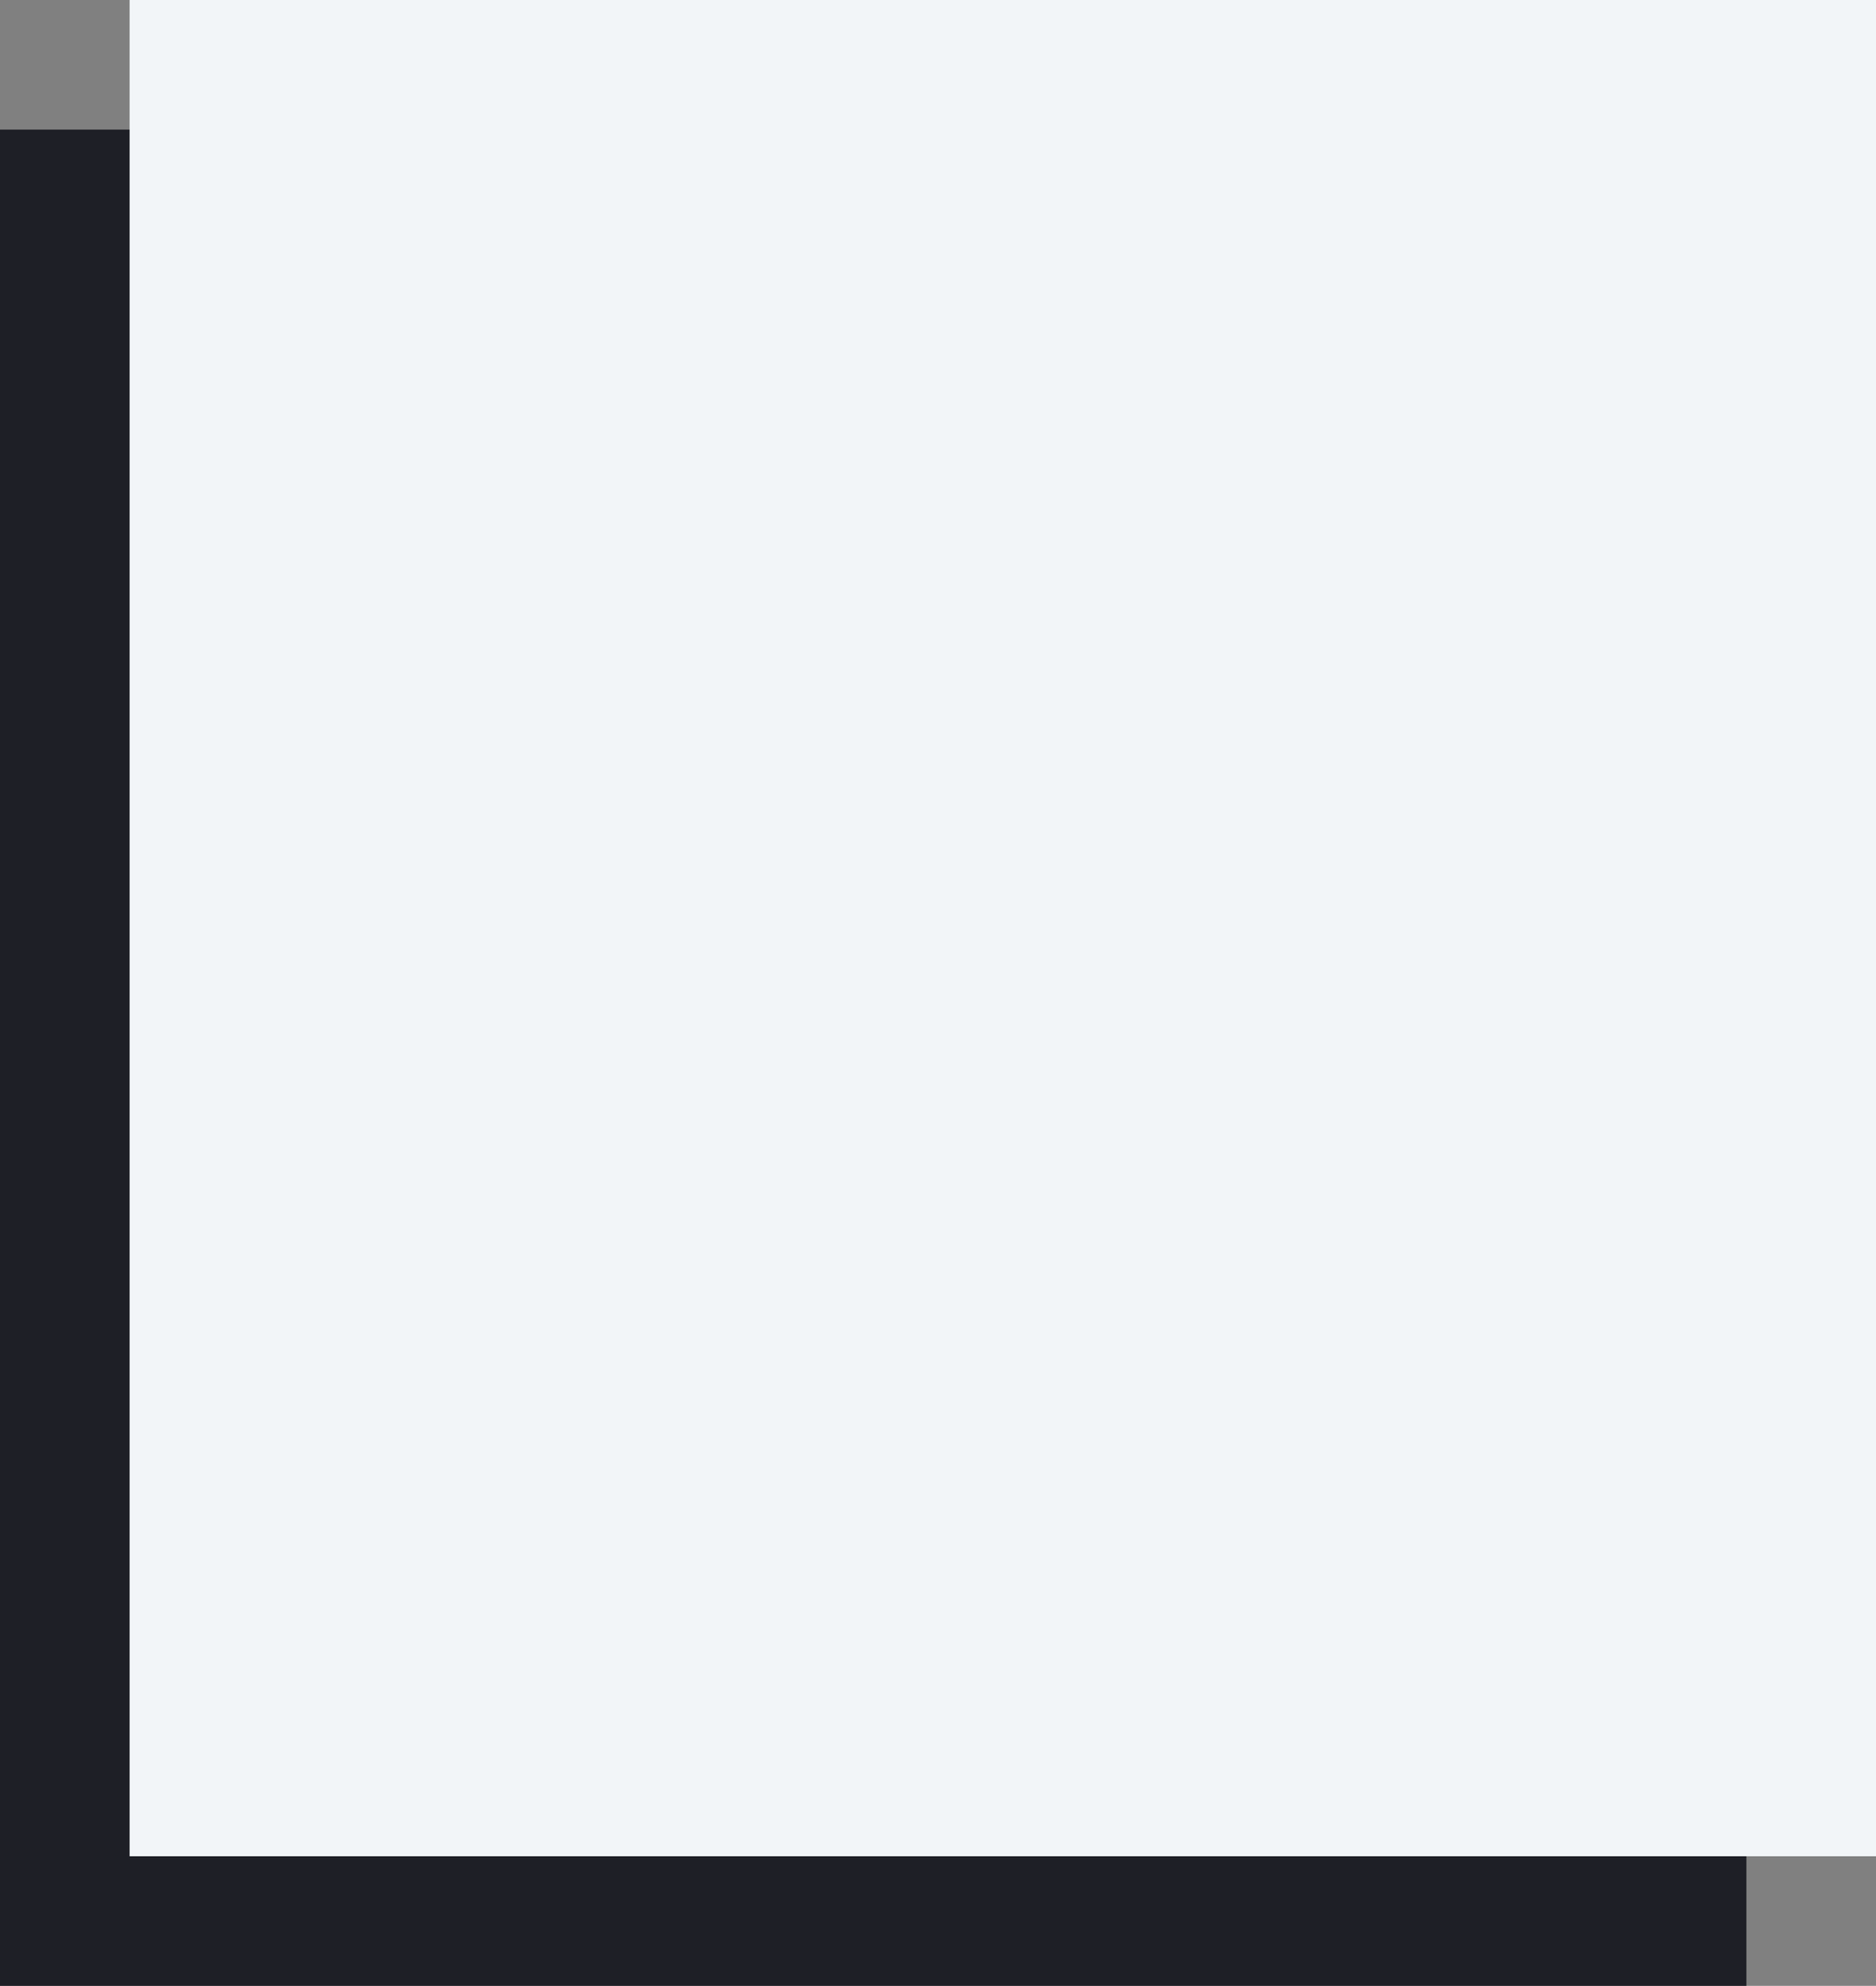 <svg id="Layer_1" data-name="Layer 1" xmlns="http://www.w3.org/2000/svg" viewBox="0 0 579 613"><rect x="0" y="0" width="579" height="613" fill="#808080" stroke="none"/><defs><style>.cls-1{fill:#1e1f26;}.cls-2{fill:#f2f5f8;}</style></defs><title>Photo</title><rect class="cls-1" y="40" width="539" height="573"/><rect class="cls-2" x="40" width="539" height="573"/></svg>